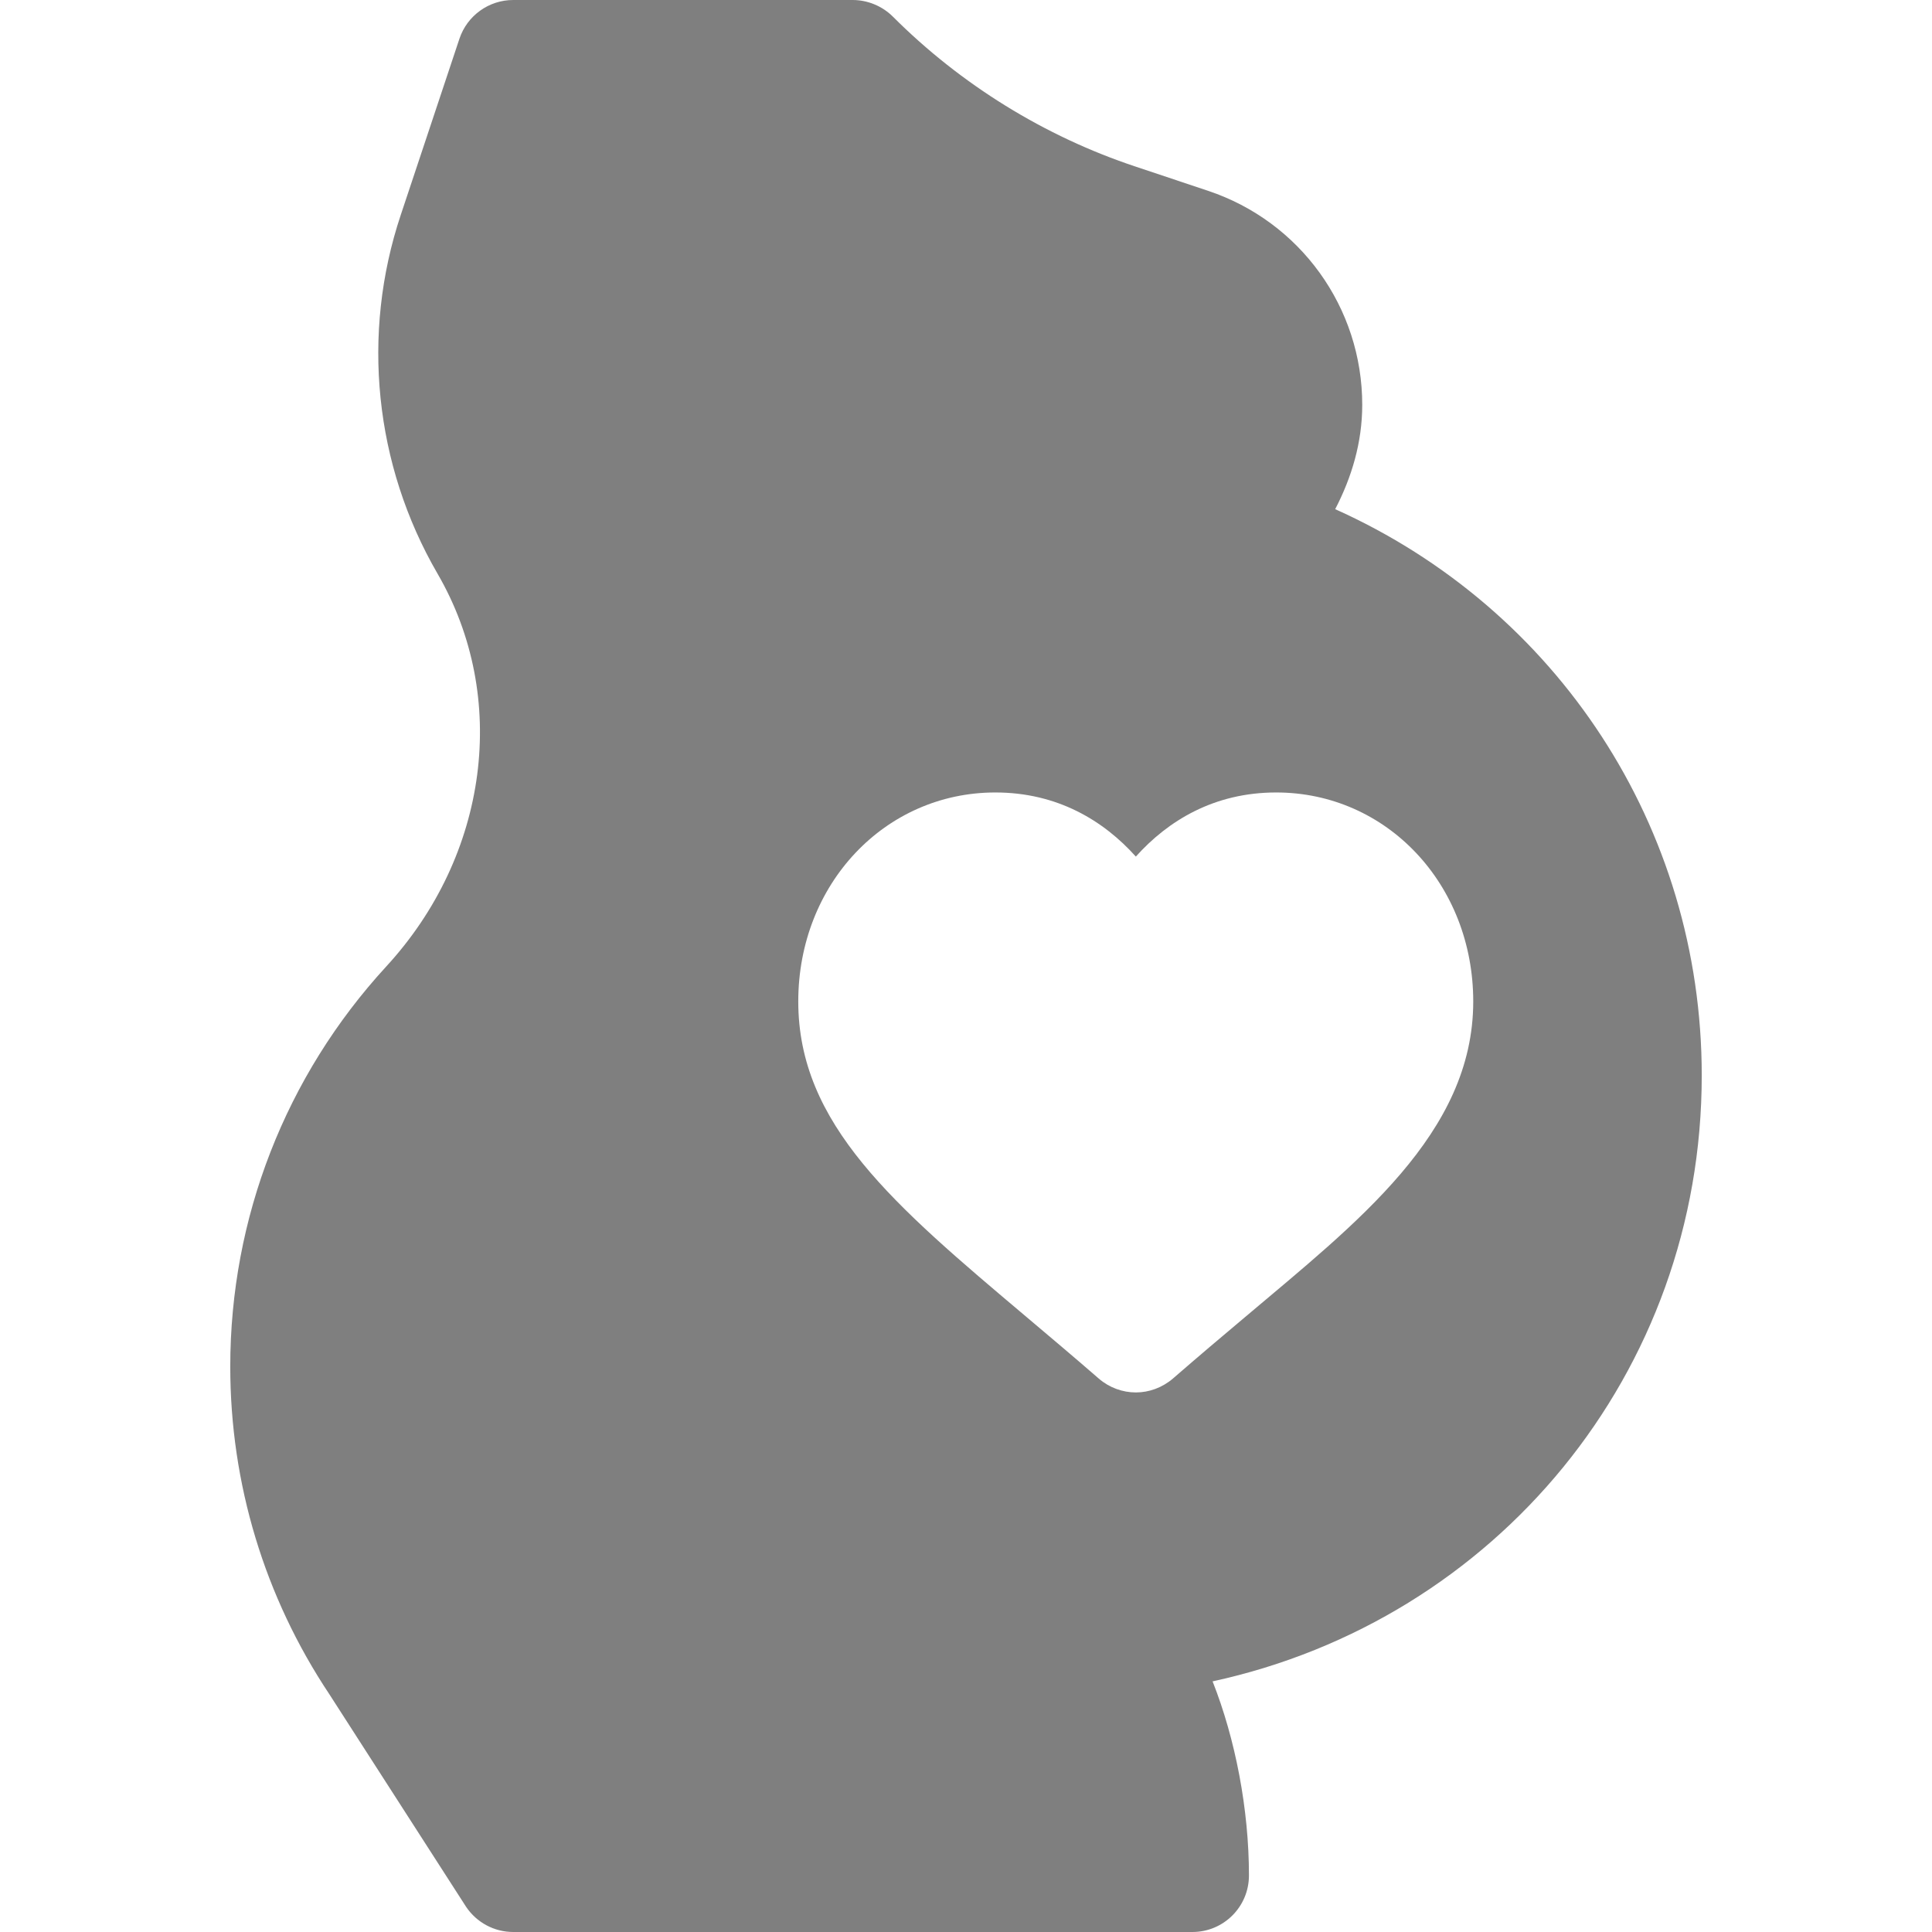 <svg width="11" height="11" viewBox="0 0 11 11" fill="none" xmlns="http://www.w3.org/2000/svg">
<path d="M9.689 6.123C9.689 4.707 8.864 3.465 7.602 2.899C7.696 2.718 7.756 2.519 7.756 2.305C7.756 1.751 7.403 1.261 6.877 1.086L6.467 0.949C5.948 0.777 5.47 0.481 5.084 0.095C5.023 0.034 4.939 0 4.855 0H2.922C2.783 0 2.66 0.089 2.616 0.22L2.282 1.223C2.055 1.902 2.132 2.647 2.491 3.266C2.9 3.97 2.782 4.87 2.198 5.504C1.626 6.127 1.311 6.935 1.311 7.781C1.311 8.447 1.506 9.092 1.875 9.646L2.654 10.857C2.714 10.946 2.814 11 2.922 11H6.789C6.967 11 7.111 10.856 7.111 10.678C7.111 10.302 7.034 9.902 6.904 9.573C8.516 9.223 9.689 7.819 9.689 6.123ZM7.09 7.498C6.96 7.607 6.822 7.724 6.678 7.849C6.617 7.901 6.542 7.928 6.467 7.928C6.392 7.928 6.316 7.901 6.256 7.849C6.111 7.723 5.973 7.607 5.844 7.498C5.09 6.862 4.545 6.402 4.545 5.702C4.545 5.034 5.038 4.512 5.667 4.512C6.021 4.512 6.284 4.673 6.467 4.877C6.65 4.673 6.912 4.512 7.266 4.512C7.895 4.512 8.388 5.034 8.388 5.702C8.388 6.454 7.723 6.963 7.09 7.498Z" fill="currentColor" fill-opacity="0.5"/>
</svg>
